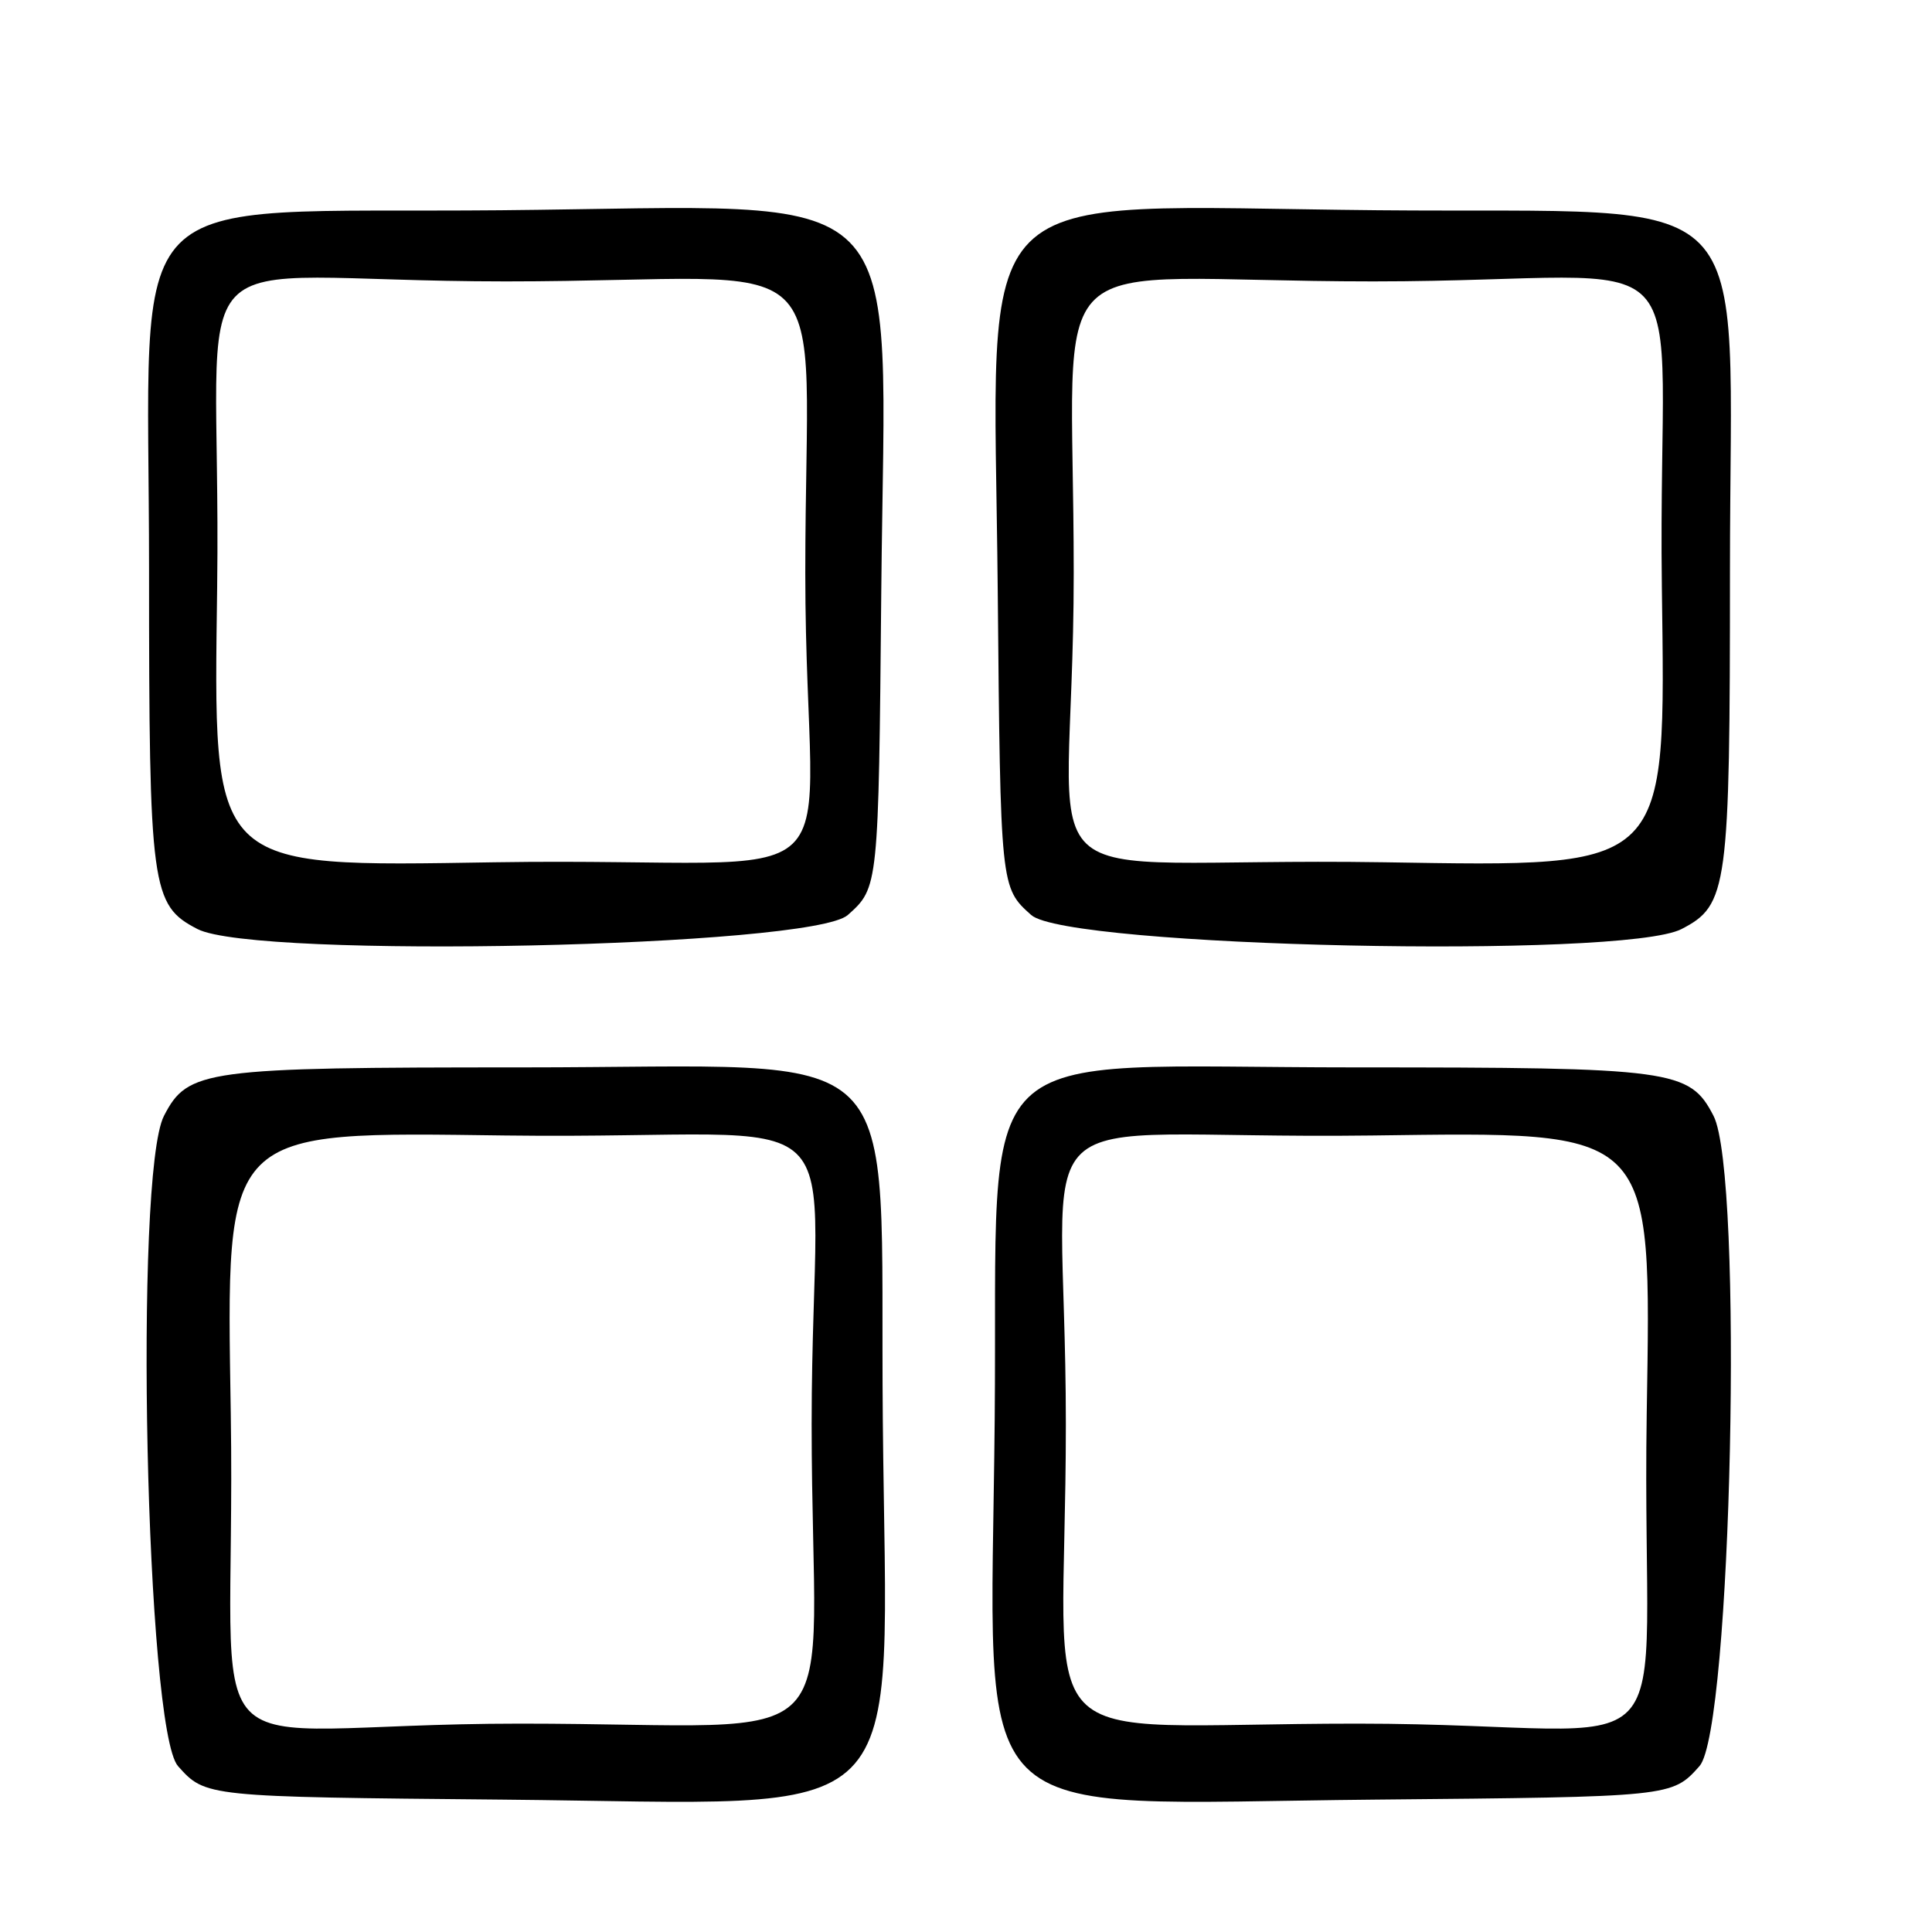 <?xml version="1.0" encoding="UTF-8" standalone="no"?>
<!-- Created with Inkscape (http://www.inkscape.org/) -->

<svg
   width="200mm"
   height="200mm"
   viewBox="0 0 200 200"
   version="1.1"
   id="svg1"
   xml:space="preserve"
   xmlns:inkscape="http://www.inkscape.org/namespaces/inkscape"
   xmlns:sodipodi="http://sodipodi.sourceforge.net/DTD/sodipodi-0.dtd"
   xmlns="http://www.w3.org/2000/svg"
   xmlns:svg="http://www.w3.org/2000/svg"><sodipodi:namedview
     id="namedview1"
     pagecolor="#ffffff"
     bordercolor="#000000"
     borderopacity="0.25"
     inkscape:showpageshadow="2"
     inkscape:pageopacity="0.0"
     inkscape:pagecheckerboard="0"
     inkscape:deskcolor="#d1d1d1"
     inkscape:document-units="mm" /><defs
     id="defs1" /><g
     inkscape:label="Capa 1"
     inkscape:groupmode="layer"
     id="layer1"><path
       style="fill:#000000"
       d="m 106.75,94.722 c -3.182,-2.842 -3.182,-2.842 -3.465,-33.589 -0.398,-43.305 -3.937,-39.766 39.368,-39.368 40.255,0.37 36.432,-3.542 36.432,37.28 0,32.986 -0.225,34.655 -5.013,37.131 -6.045,3.126 -63.584,1.883 -67.321,-1.454 z m 65.284,-34.068 c -0.486,-37.784 5.482,-31.523 -29.876,-31.523 -35.436,0 -31.007,-5.169 -31.007,30.181 0,35.44 -7.194,29.333 32.12,29.951 29.752,0.468 29.143,0.991 28.762,-28.609 z"
       id="path1"
       sodipodi:nodetypes="sssssssssss" /><path
       style="fill:#000000"
       d="m 175.928,182.831 c -2.842,3.182 -2.842,3.182 -33.589,3.465 -43.305,0.398 -39.766,3.937 -39.368,-39.368 0.37,-40.255 -3.542,-36.432 37.28,-36.432 32.986,0 34.655,0.225 37.131,5.013 3.126,6.045 1.883,63.584 -1.454,67.321 z m -34.068,-65.284 c -37.784,0.486 -31.523,-5.482 -31.523,29.876 0,35.436 -5.169,31.007 30.181,31.007 35.44,0 29.333,7.194 29.951,-32.12 0.468,-29.752 0.991,-29.143 -28.609,-28.762 z"
       id="path1-3"
       sodipodi:nodetypes="sssssssssss" /><path
       style="fill:#000000"
       d="m 87.765,94.722 c 3.182,-2.842 3.182,-2.842 3.465,-33.589 0.398,-43.305 3.937,-39.766 -39.368,-39.368 -40.255,0.37 -36.432,-3.542 -36.432,37.28 0,32.986 0.225,34.655 5.013,37.131 6.045,3.126 63.584,1.883 67.321,-1.454 z M 22.481,60.654 c 0.486,-37.784 -5.482,-31.523 29.876,-31.523 35.436,0 31.007,-5.169 31.007,30.181 0,35.44 7.194,29.333 -32.12,29.951 -29.752,0.468 -29.143,0.991 -28.762,-28.609 z"
       id="path1-7"
       sodipodi:nodetypes="sssssssssss" /><path
       style="fill:#000000"
       d="m 18.43,182.831 c 2.842,3.182 2.842,3.182 33.589,3.465 43.305,0.398 39.766,3.937 39.368,-39.368 -0.37,-40.255 3.542,-36.432 -37.28,-36.432 -32.986,0 -34.655,0.225 -37.131,5.013 -3.126,6.045 -1.883,63.584 1.454,67.321 z m 34.068,-65.284 c 37.784,0.486 31.523,-5.482 31.523,29.876 0,35.436 5.169,31.007 -30.181,31.007 -35.44,0 -29.333,7.194 -29.951,-32.12 -0.468,-29.752 -0.991,-29.143 28.609,-28.762 z"
       id="path1-3-0"
       sodipodi:nodetypes="sssssssssss" /></g></svg>
